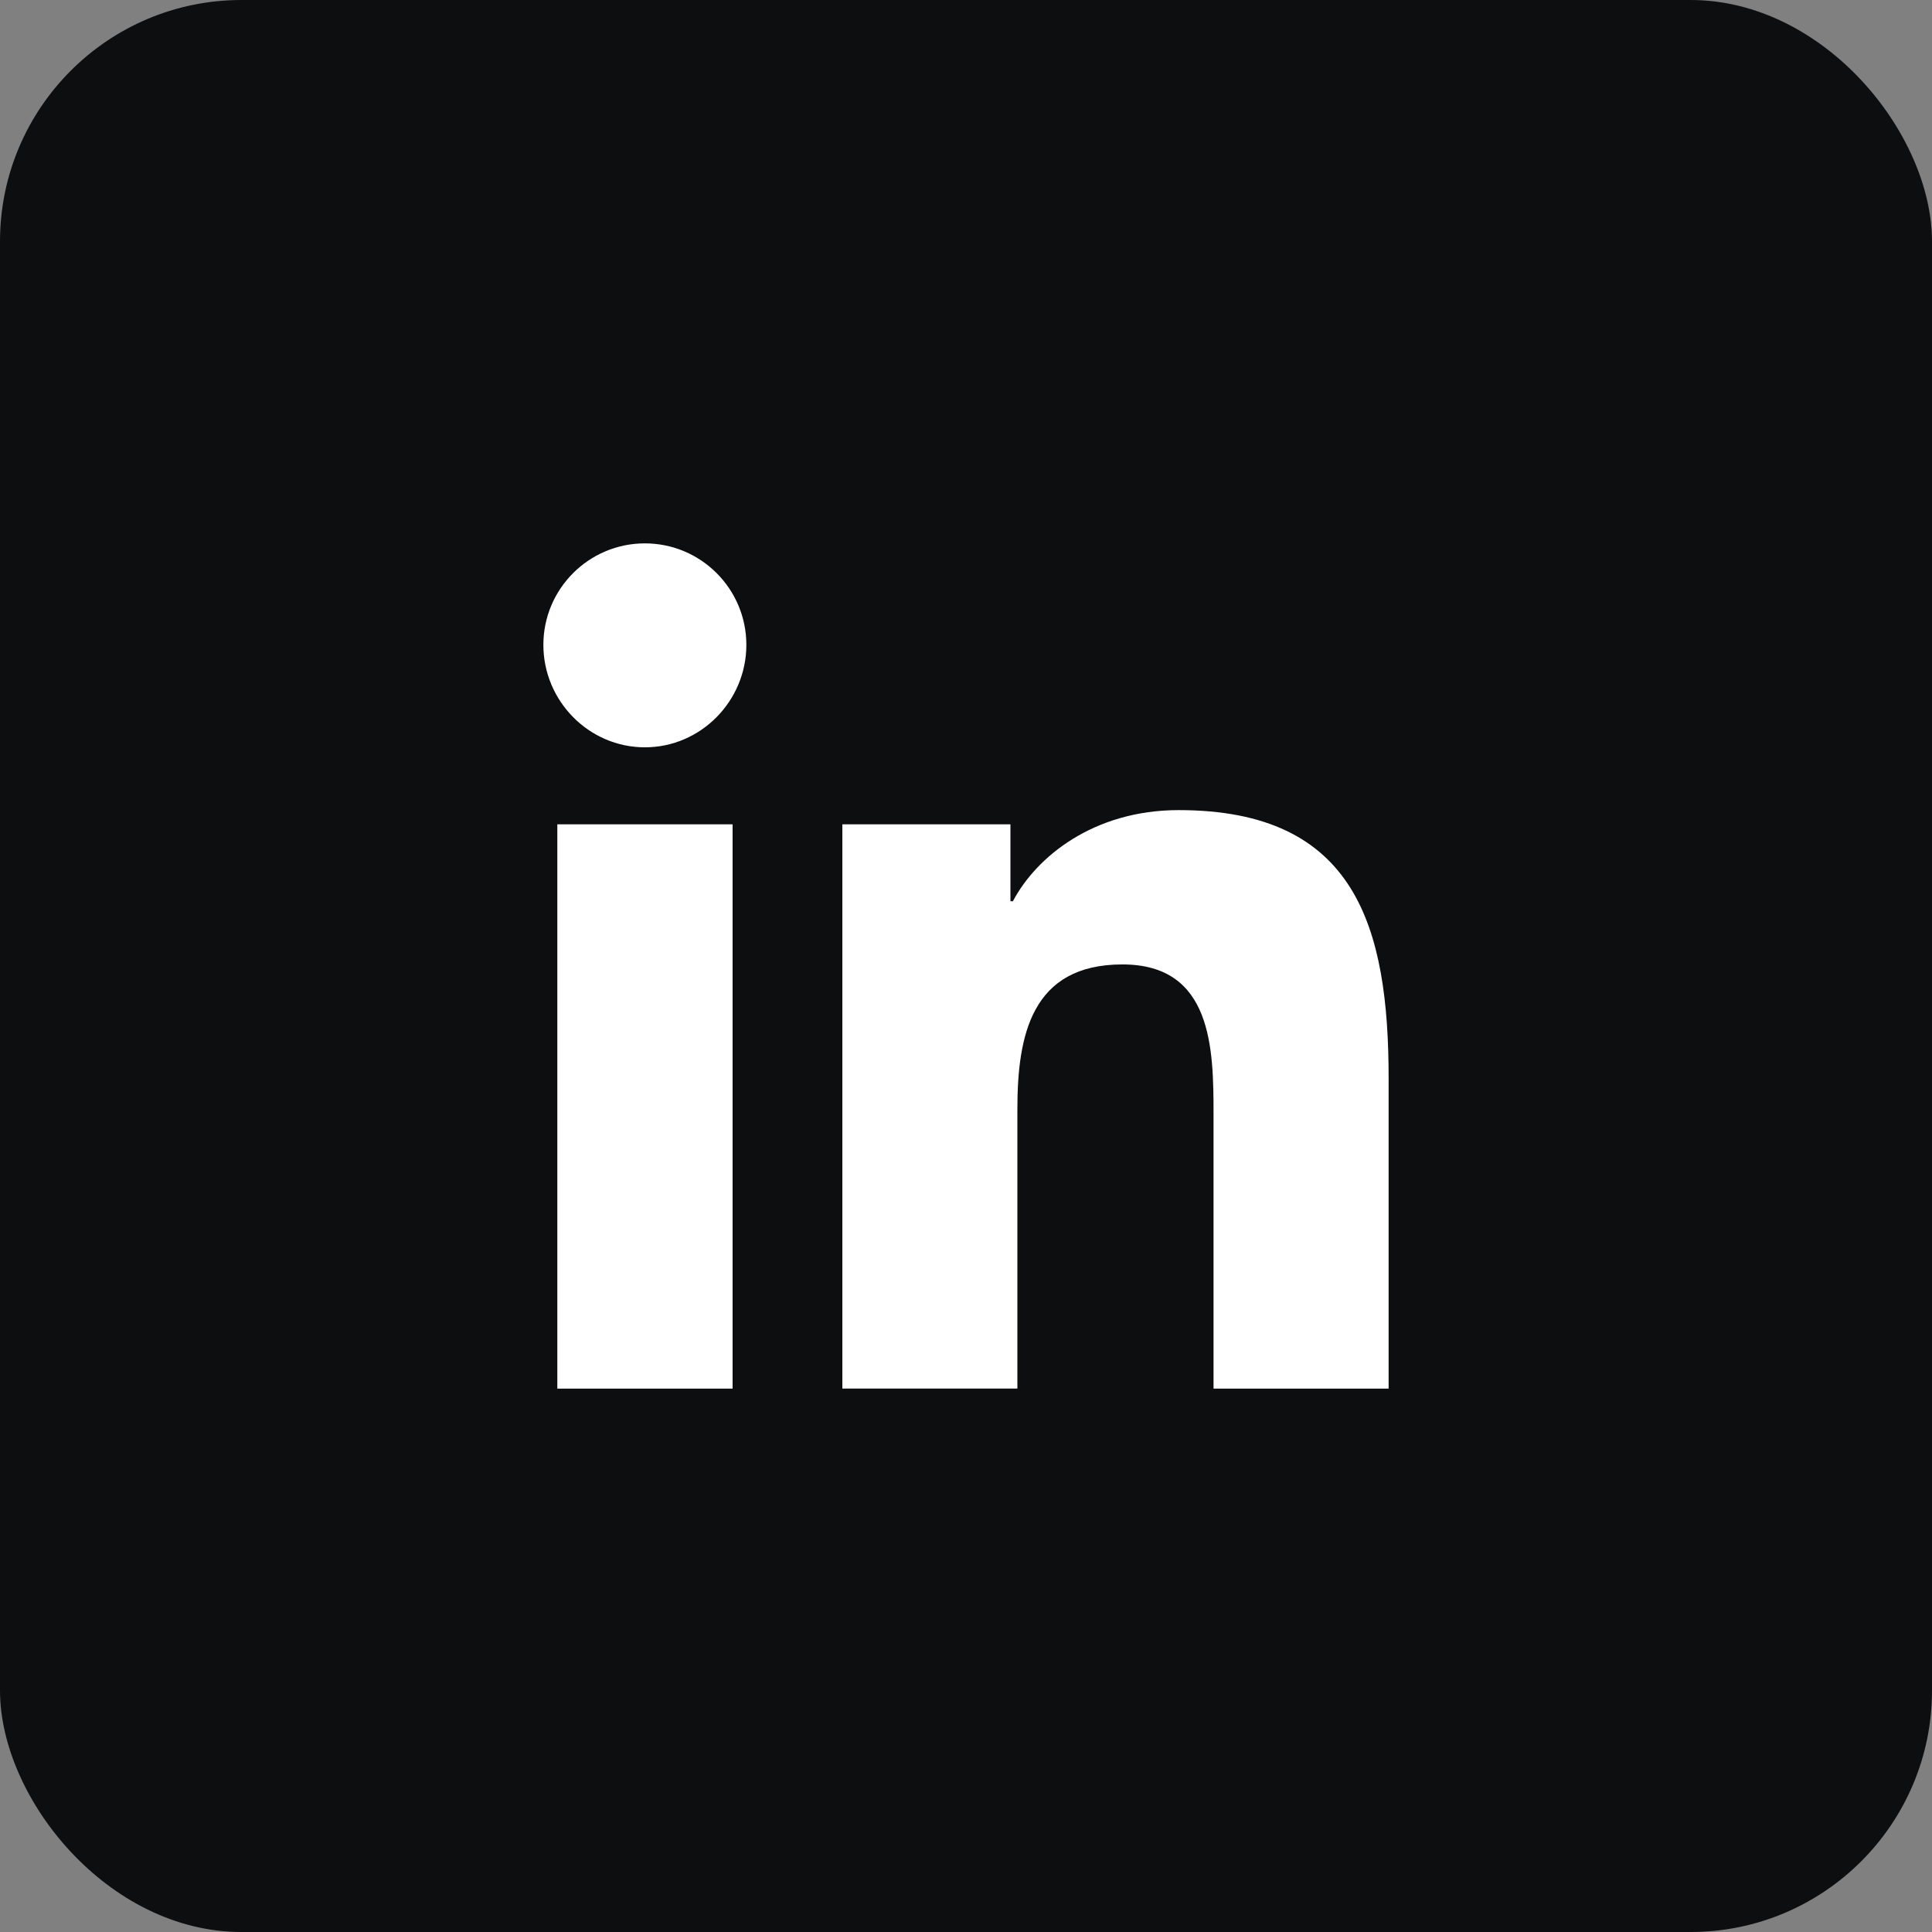 <svg width="32" height="32" viewBox="0 0 32 32" fill="none" xmlns="http://www.w3.org/2000/svg">
<rect x="0" y="0" width="32" height="32" fill="#808080" stroke="none"/>
<rect width="32" height="32" rx="4" fill="#0D0E10"/>
<g clip-path="url(#clip0_1_4337)">
<path d="M22.997 23V22.999H23V17.865C23 15.353 22.459 13.418 19.523 13.418C18.111 13.418 17.164 14.193 16.777 14.927H16.736V13.653H13.952V22.999H16.851V18.371C16.851 17.153 17.082 15.974 18.591 15.974C20.078 15.974 20.1 17.365 20.1 18.449V23H22.997ZM9.231 13.653H12.134V23H9.231V13.653ZM10.681 9C9.753 9 9 9.753 9 10.681C9 11.609 9.753 12.378 10.681 12.378C11.609 12.378 12.362 11.609 12.362 10.681C12.362 9.753 11.609 9 10.681 9V9Z" fill="white"/>
</g>
<defs>
<clipPath id="clip0_1_4337">
<rect width="14" height="14" fill="white" transform="translate(9 9)"/>
</clipPath>
</defs>
</svg>
